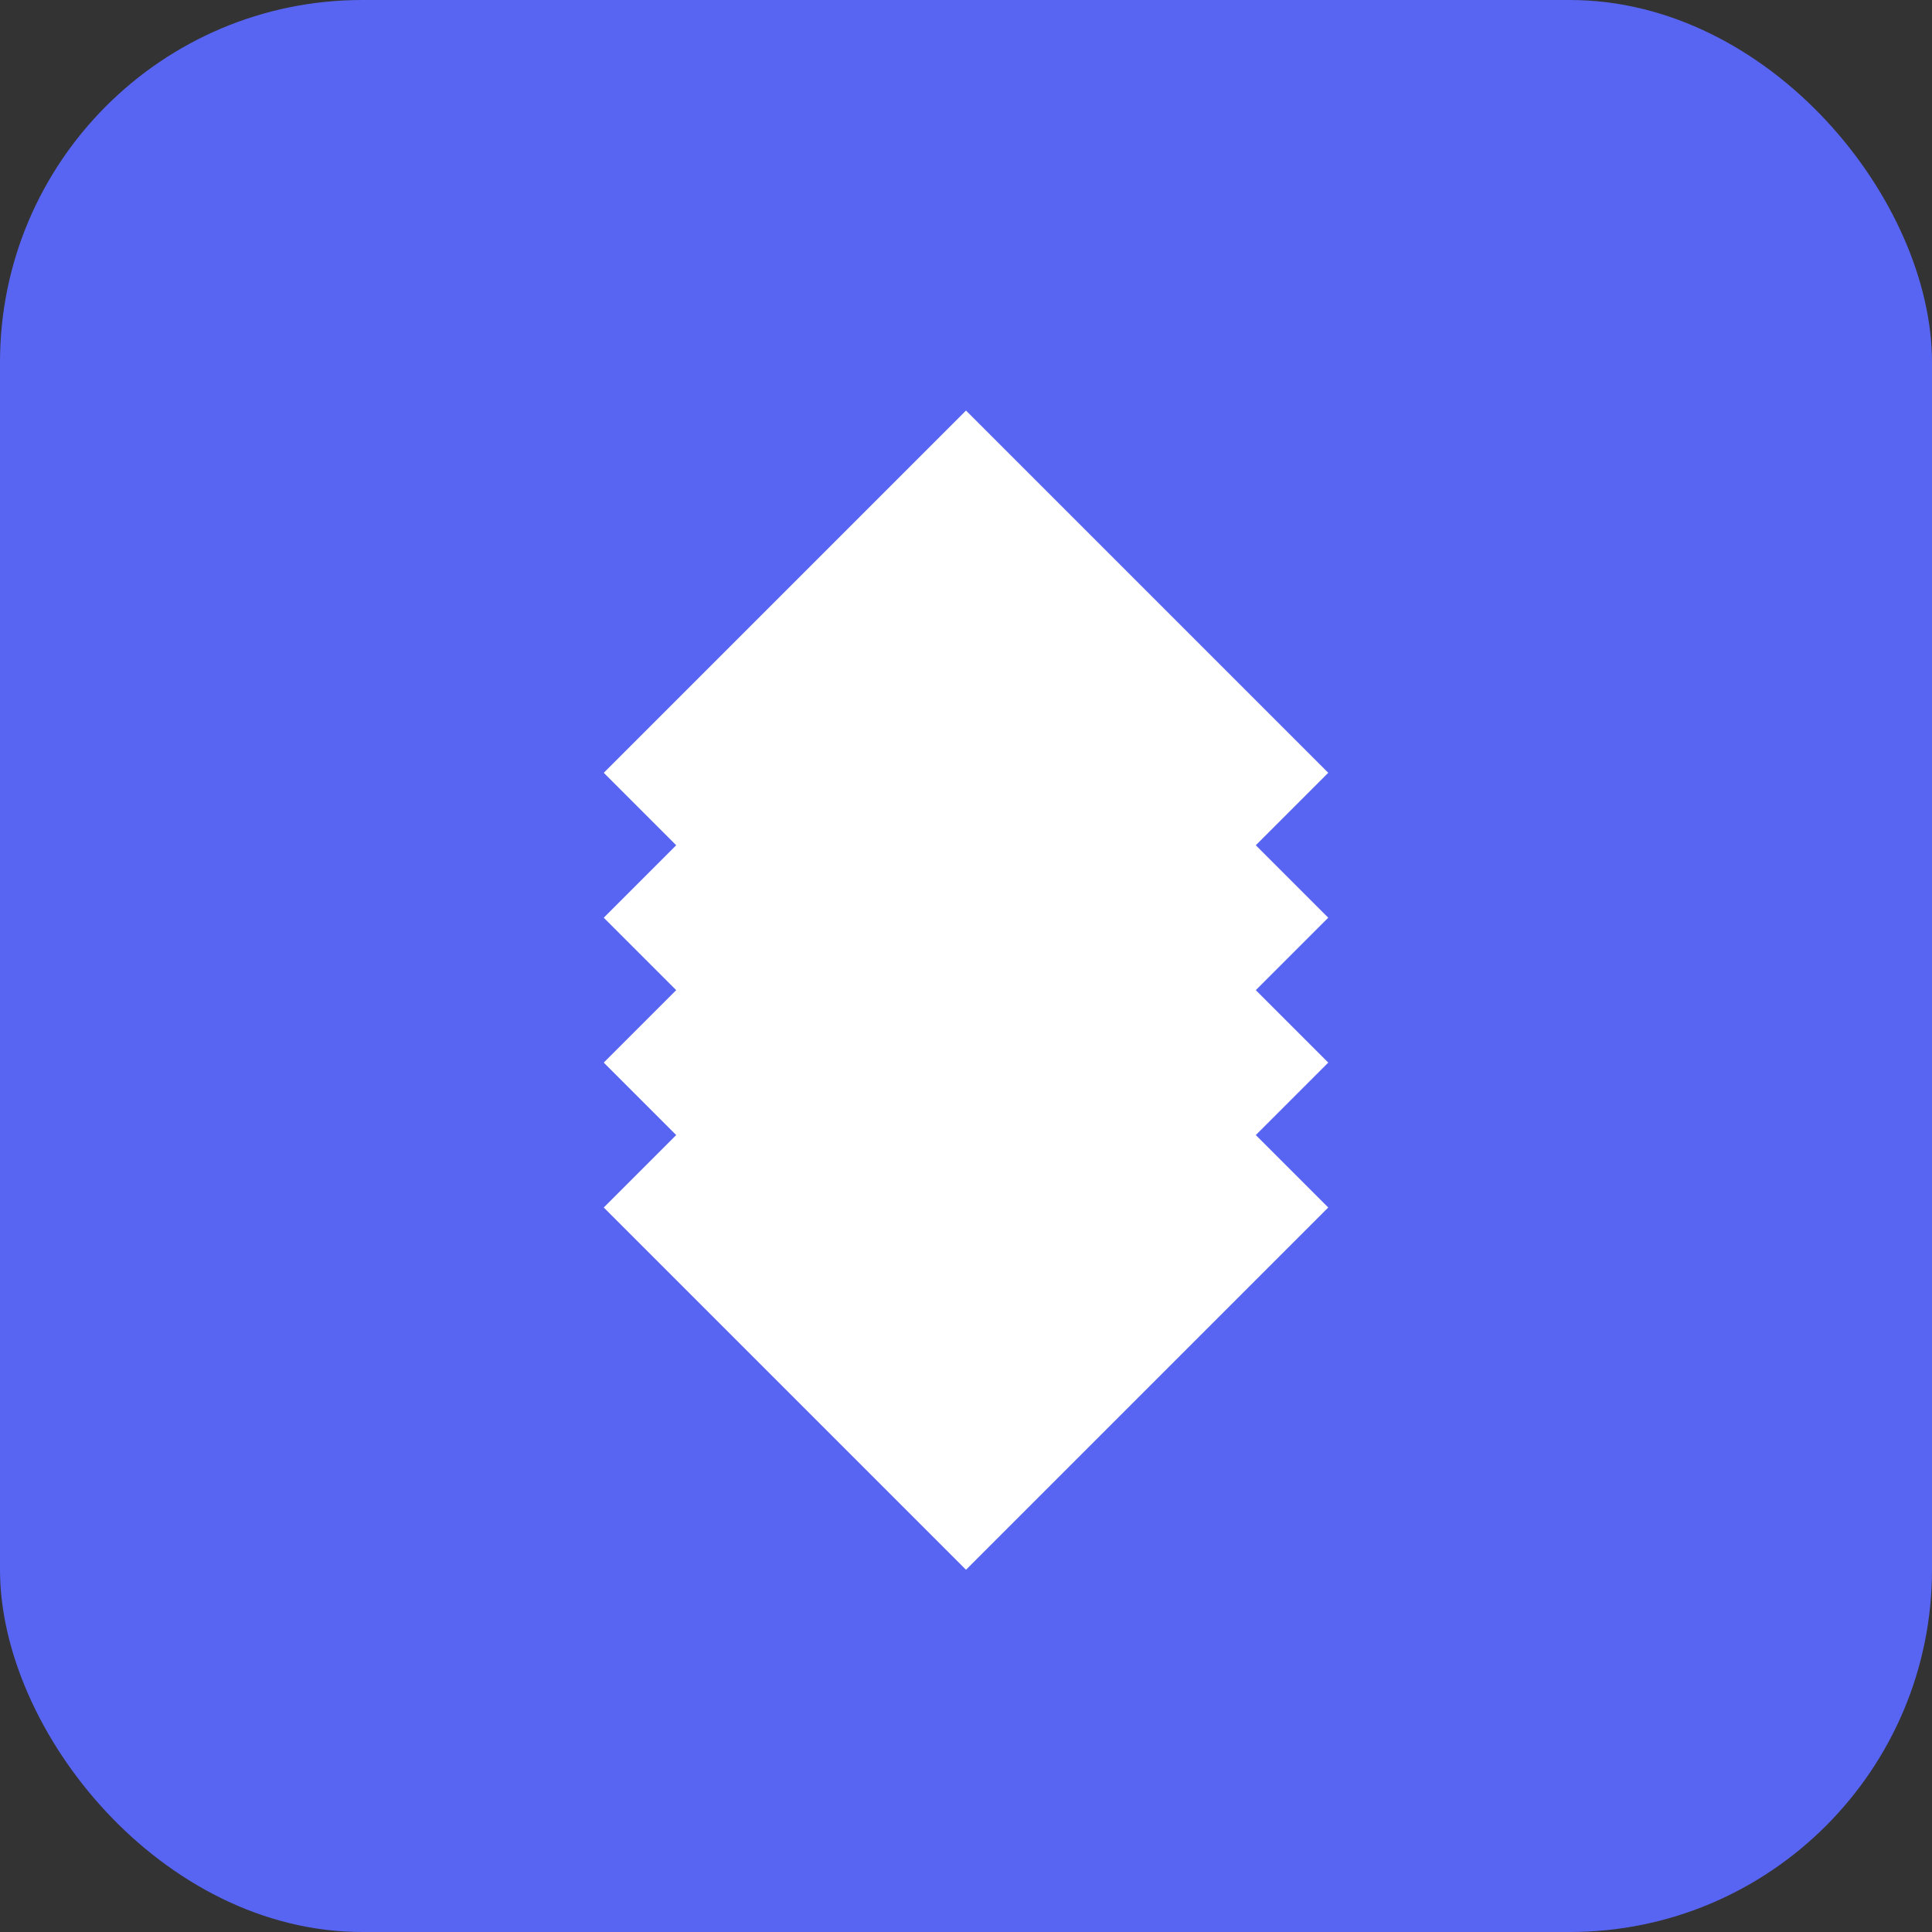 <?xml version="1.0" encoding="UTF-8"?>
<svg width="64px" height="64px" viewBox="0 0 64 64" version="1.1" xmlns="http://www.w3.org/2000/svg">
    <rect x="0" y="0" width="64" height="64" fill="#333333" stroke="none"/>
    <g stroke="none" stroke-width="1" fill="none" fill-rule="evenodd">
        <rect fill="#5865F2" x="0" y="0" width="64" height="64" rx="12"/>
        <path d="M44,40 C43.2,39.2 42.4,38.4 41.6,37.6 C42.4,36.8 43.2,36 44,35.2 C43.2,34.4 42.4,33.6 41.6,32.8 C42.4,32 43.2,31.2 44,30.4 C43.2,29.6 42.4,28.8 41.6,28 C42.4,27.2 43.2,26.4 44,25.6 C43.2,24.8 42.4,24 41.6,23.2 C40.8,22.4 40,21.6 39.2,20.8 C38.4,20 37.6,19.2 36.8,18.4 C36,17.6 35.2,16.8 34.4,16 C33.6,15.2 32.8,14.4 32,13.6 C31.2,14.4 30.4,15.2 29.6,16 C28.8,16.8 28,17.6 27.2,18.4 C26.4,19.2 25.6,20 24.8,20.8 C24,21.6 23.2,22.4 22.4,23.2 C21.6,24 20.8,24.8 20,25.6 C20.8,26.4 21.6,27.2 22.4,28 C21.6,28.8 20.8,29.6 20,30.4 C20.8,31.2 21.6,32 22.4,32.8 C21.6,33.6 20.8,34.4 20,35.2 C20.8,36 21.6,36.8 22.4,37.6 C21.6,38.4 20.8,39.2 20,40 C20.8,40.8 21.6,41.6 22.4,42.4 C23.2,43.2 24,44 24.8,44.8 C25.6,45.6 26.4,46.4 27.2,47.2 C28,48 28.8,48.8 29.6,49.6 C30.4,50.4 31.2,51.2 32,52 C32.8,51.2 33.6,50.4 34.4,49.6 C35.2,48.8 36,48 36.8,47.2 C37.6,46.4 38.4,45.6 39.2,44.8 C40,44 40.8,43.2 41.6,42.4 C42.4,41.6 43.2,40.8 44,40 Z" fill="#FFFFFF"/>
    </g>
</svg>
